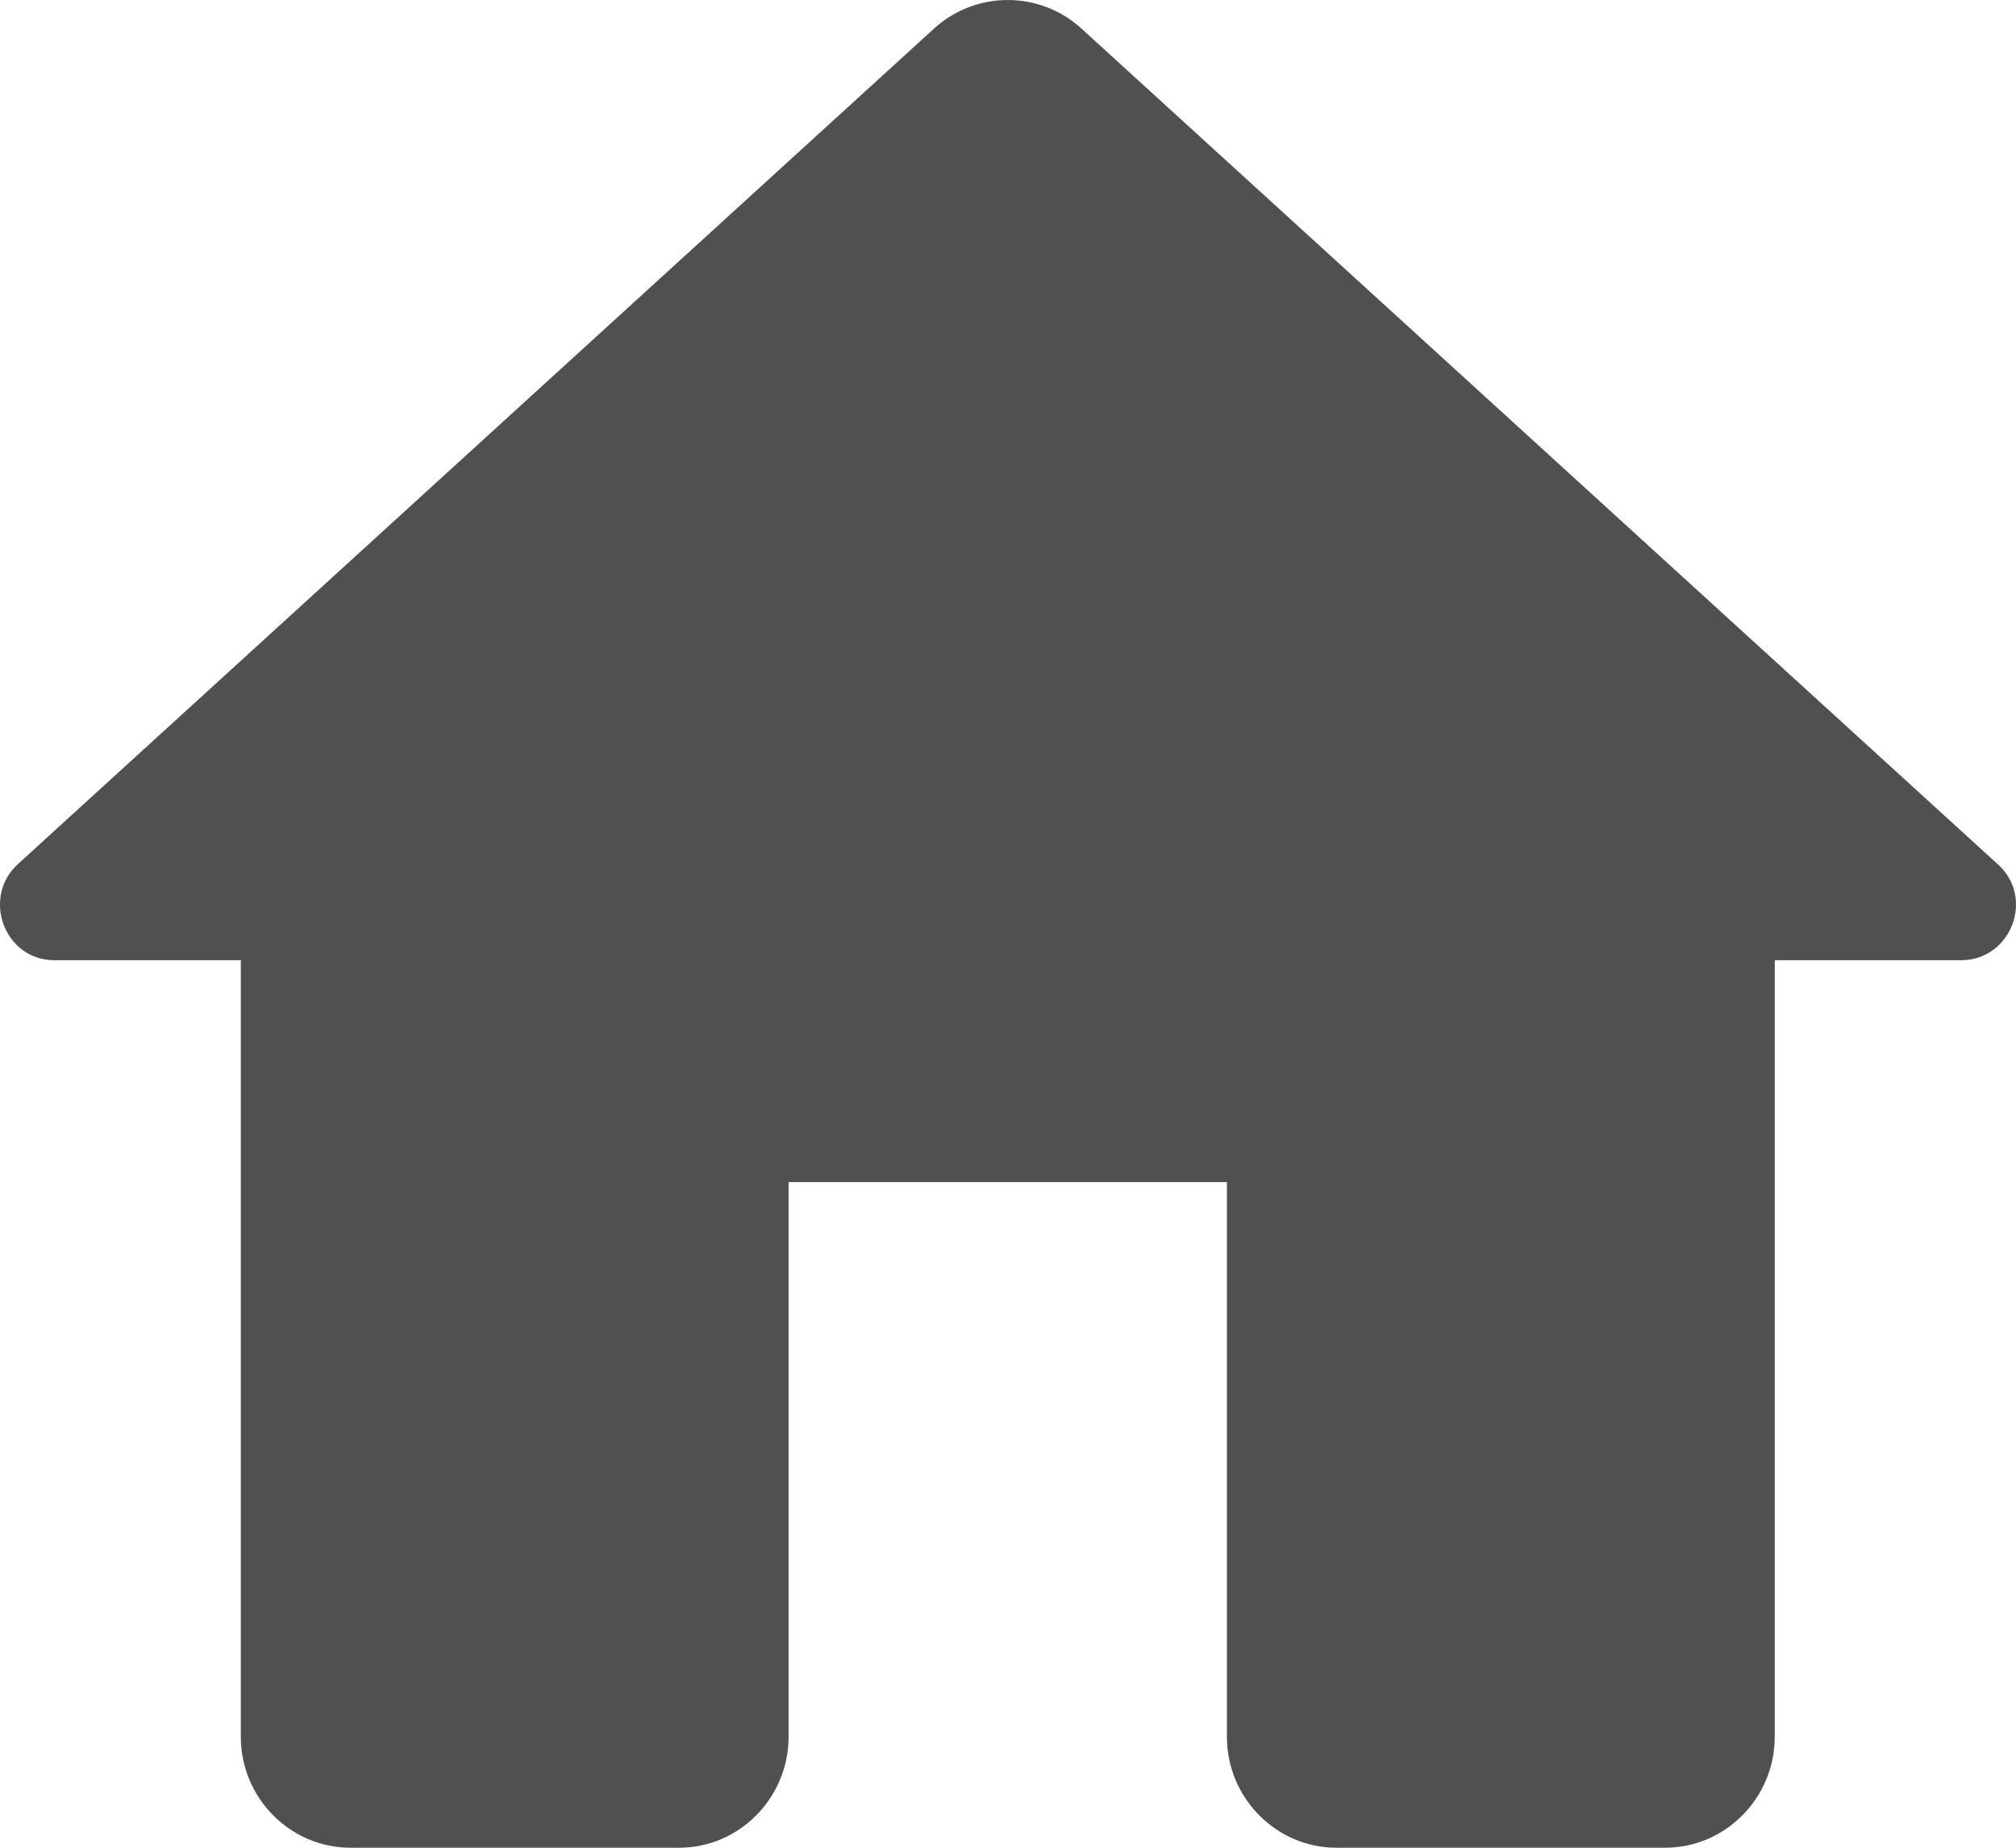 <svg width="24" height="22" viewBox="0 0 24 22" fill="none" xmlns="http://www.w3.org/2000/svg">
<path id="blackhome" d="M9.388 20.679V14.075H14.606V20.679C14.606 21.406 15.193 22 15.91 22H19.823C20.541 22 21.128 21.406 21.128 20.679V11.433H23.345C23.945 11.433 24.232 10.68 23.775 10.283L12.871 0.337C12.375 -0.112 11.619 -0.112 11.123 0.337L0.219 10.283C-0.225 10.68 0.049 11.433 0.649 11.433H2.867V20.679C2.867 21.406 3.454 22 4.171 22H8.084C8.801 22 9.388 21.406 9.388 20.679Z" fill="#505050"/>
</svg>

